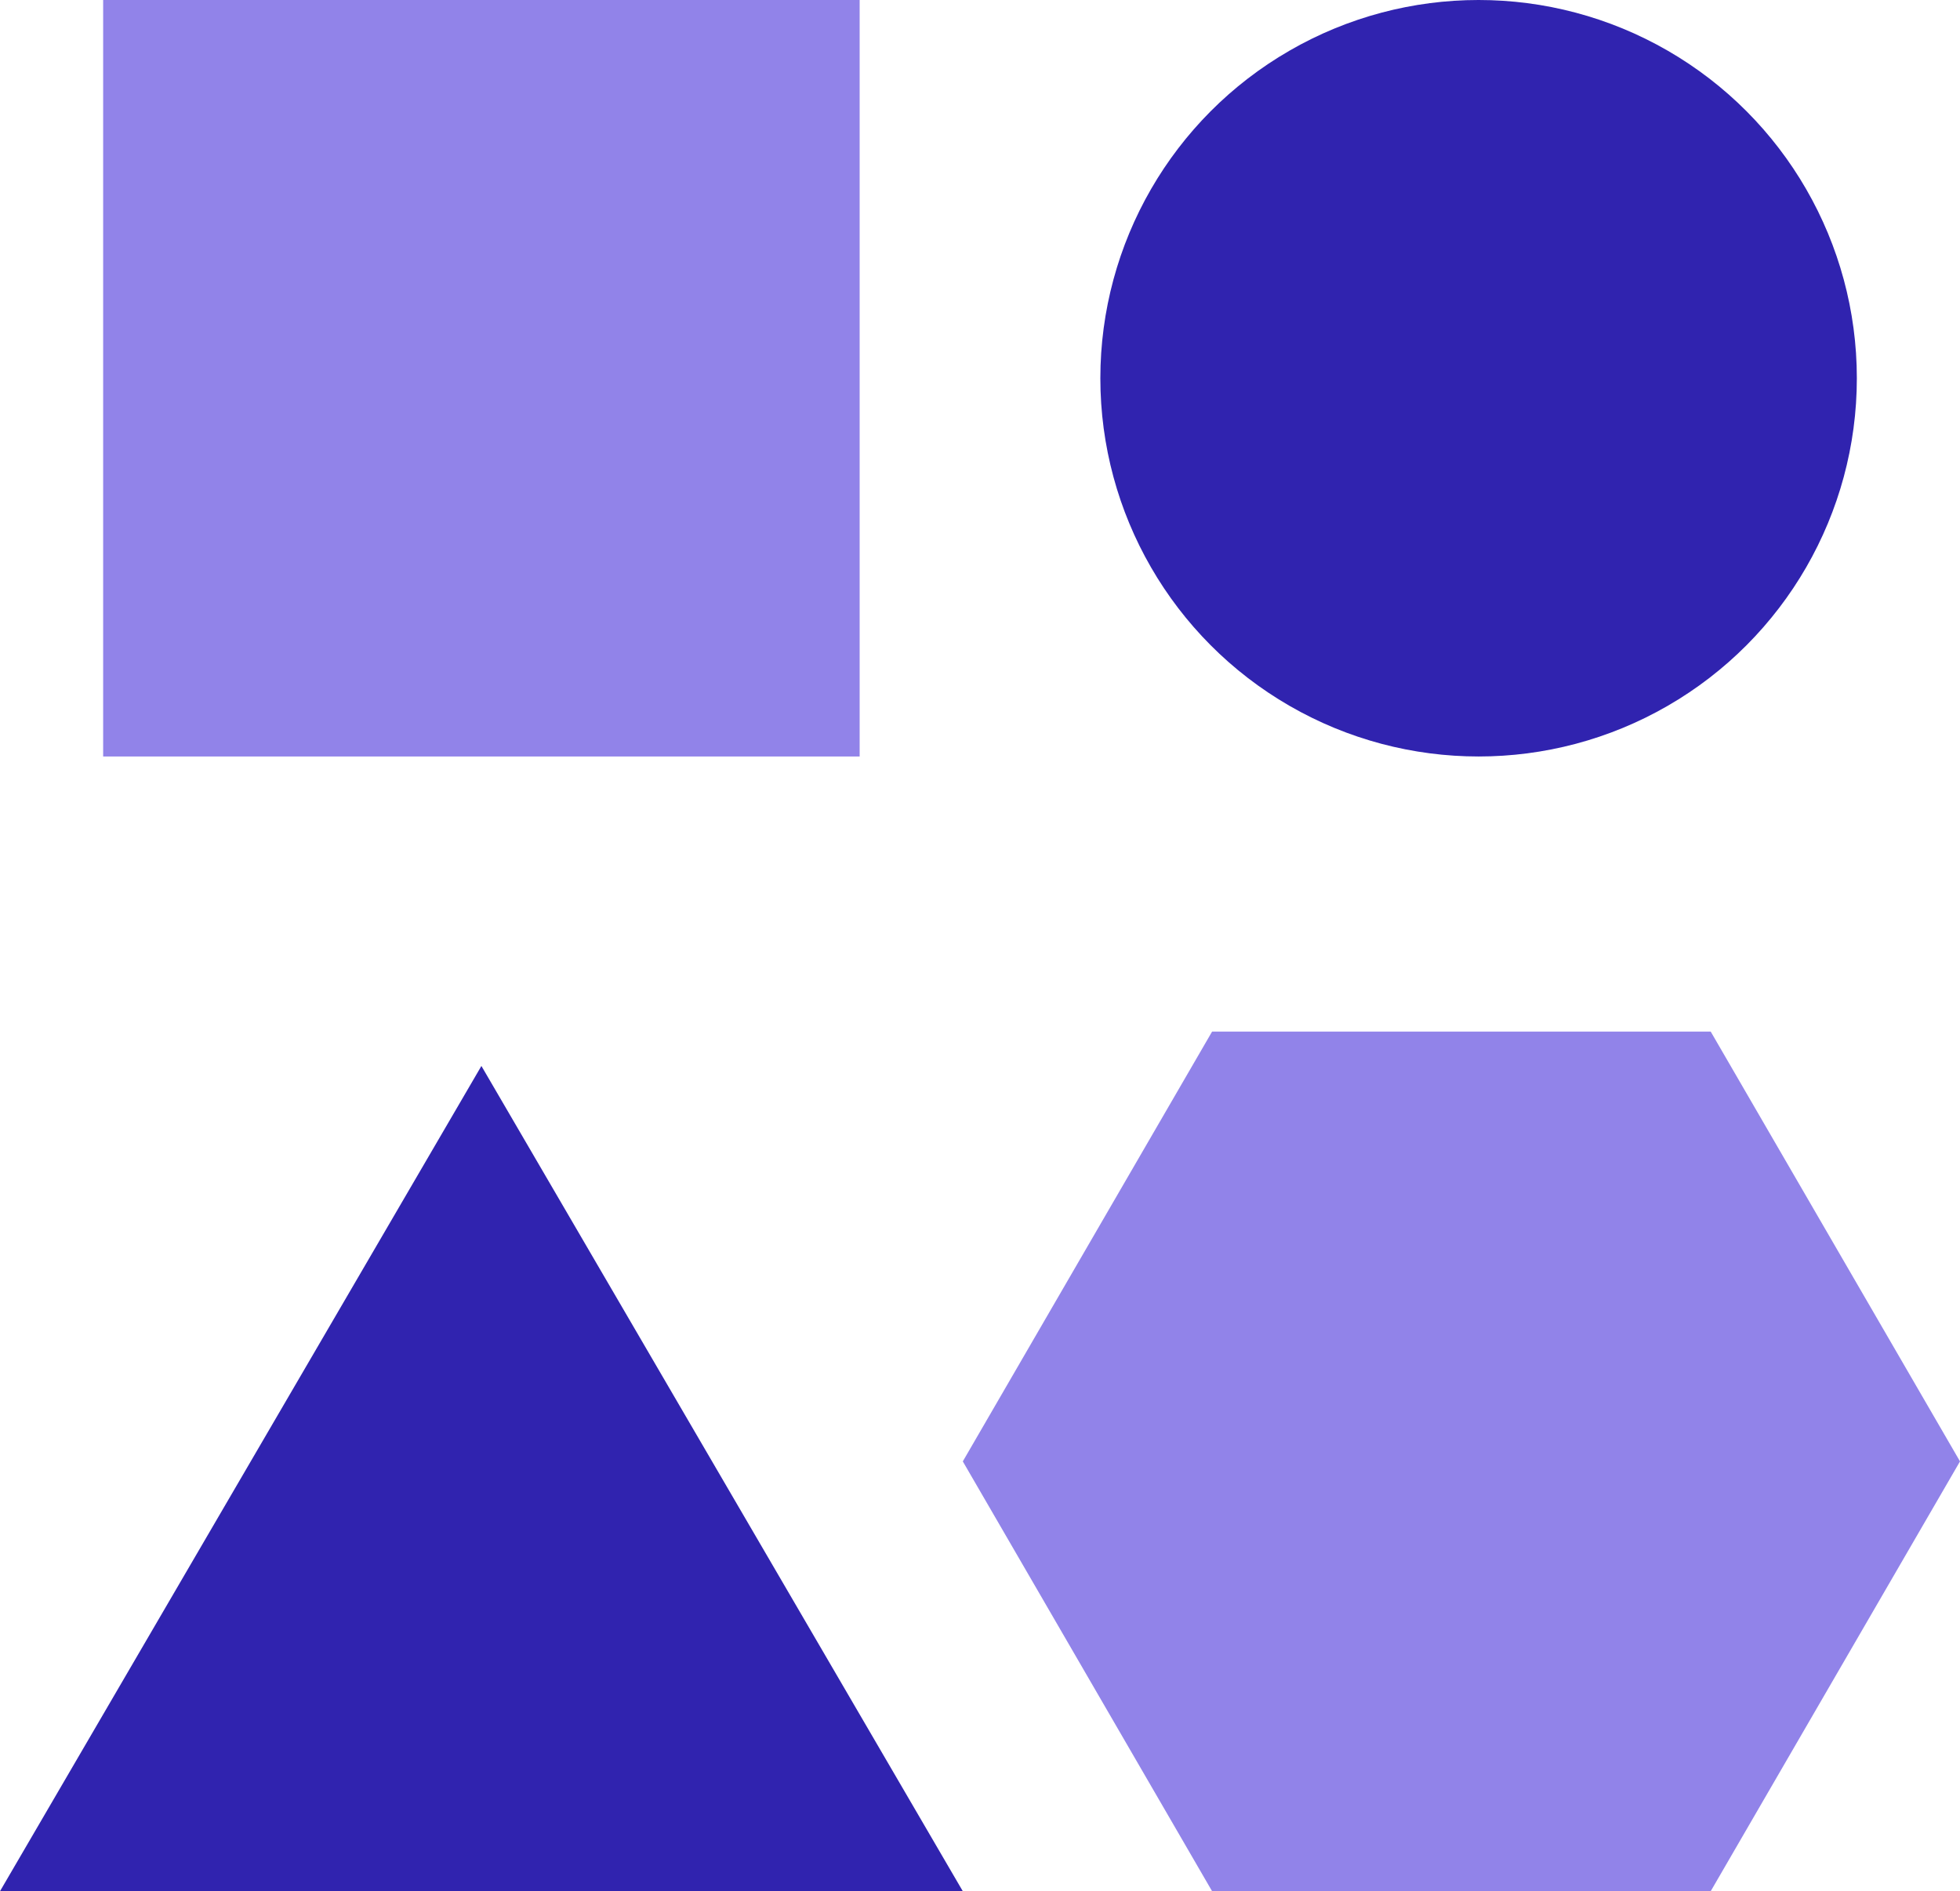<svg xmlns="http://www.w3.org/2000/svg" width="57" height="55" viewBox="0 0 57 55"><g transform="translate(-849 -887)"><rect width="22" height="22" transform="translate(852 887)" fill="#9183e9"/><circle cx="11" cy="11" r="11" transform="translate(881 887)" fill="#3023af"/><path d="M14,0,28,24H0Z" transform="translate(849 918)" fill="#3023af"/><path d="M21.75,0,29,12.5,21.75,25H7.25L0,12.5,7.25,0Z" transform="translate(877 917)" fill="#9183e9"/></g></svg>